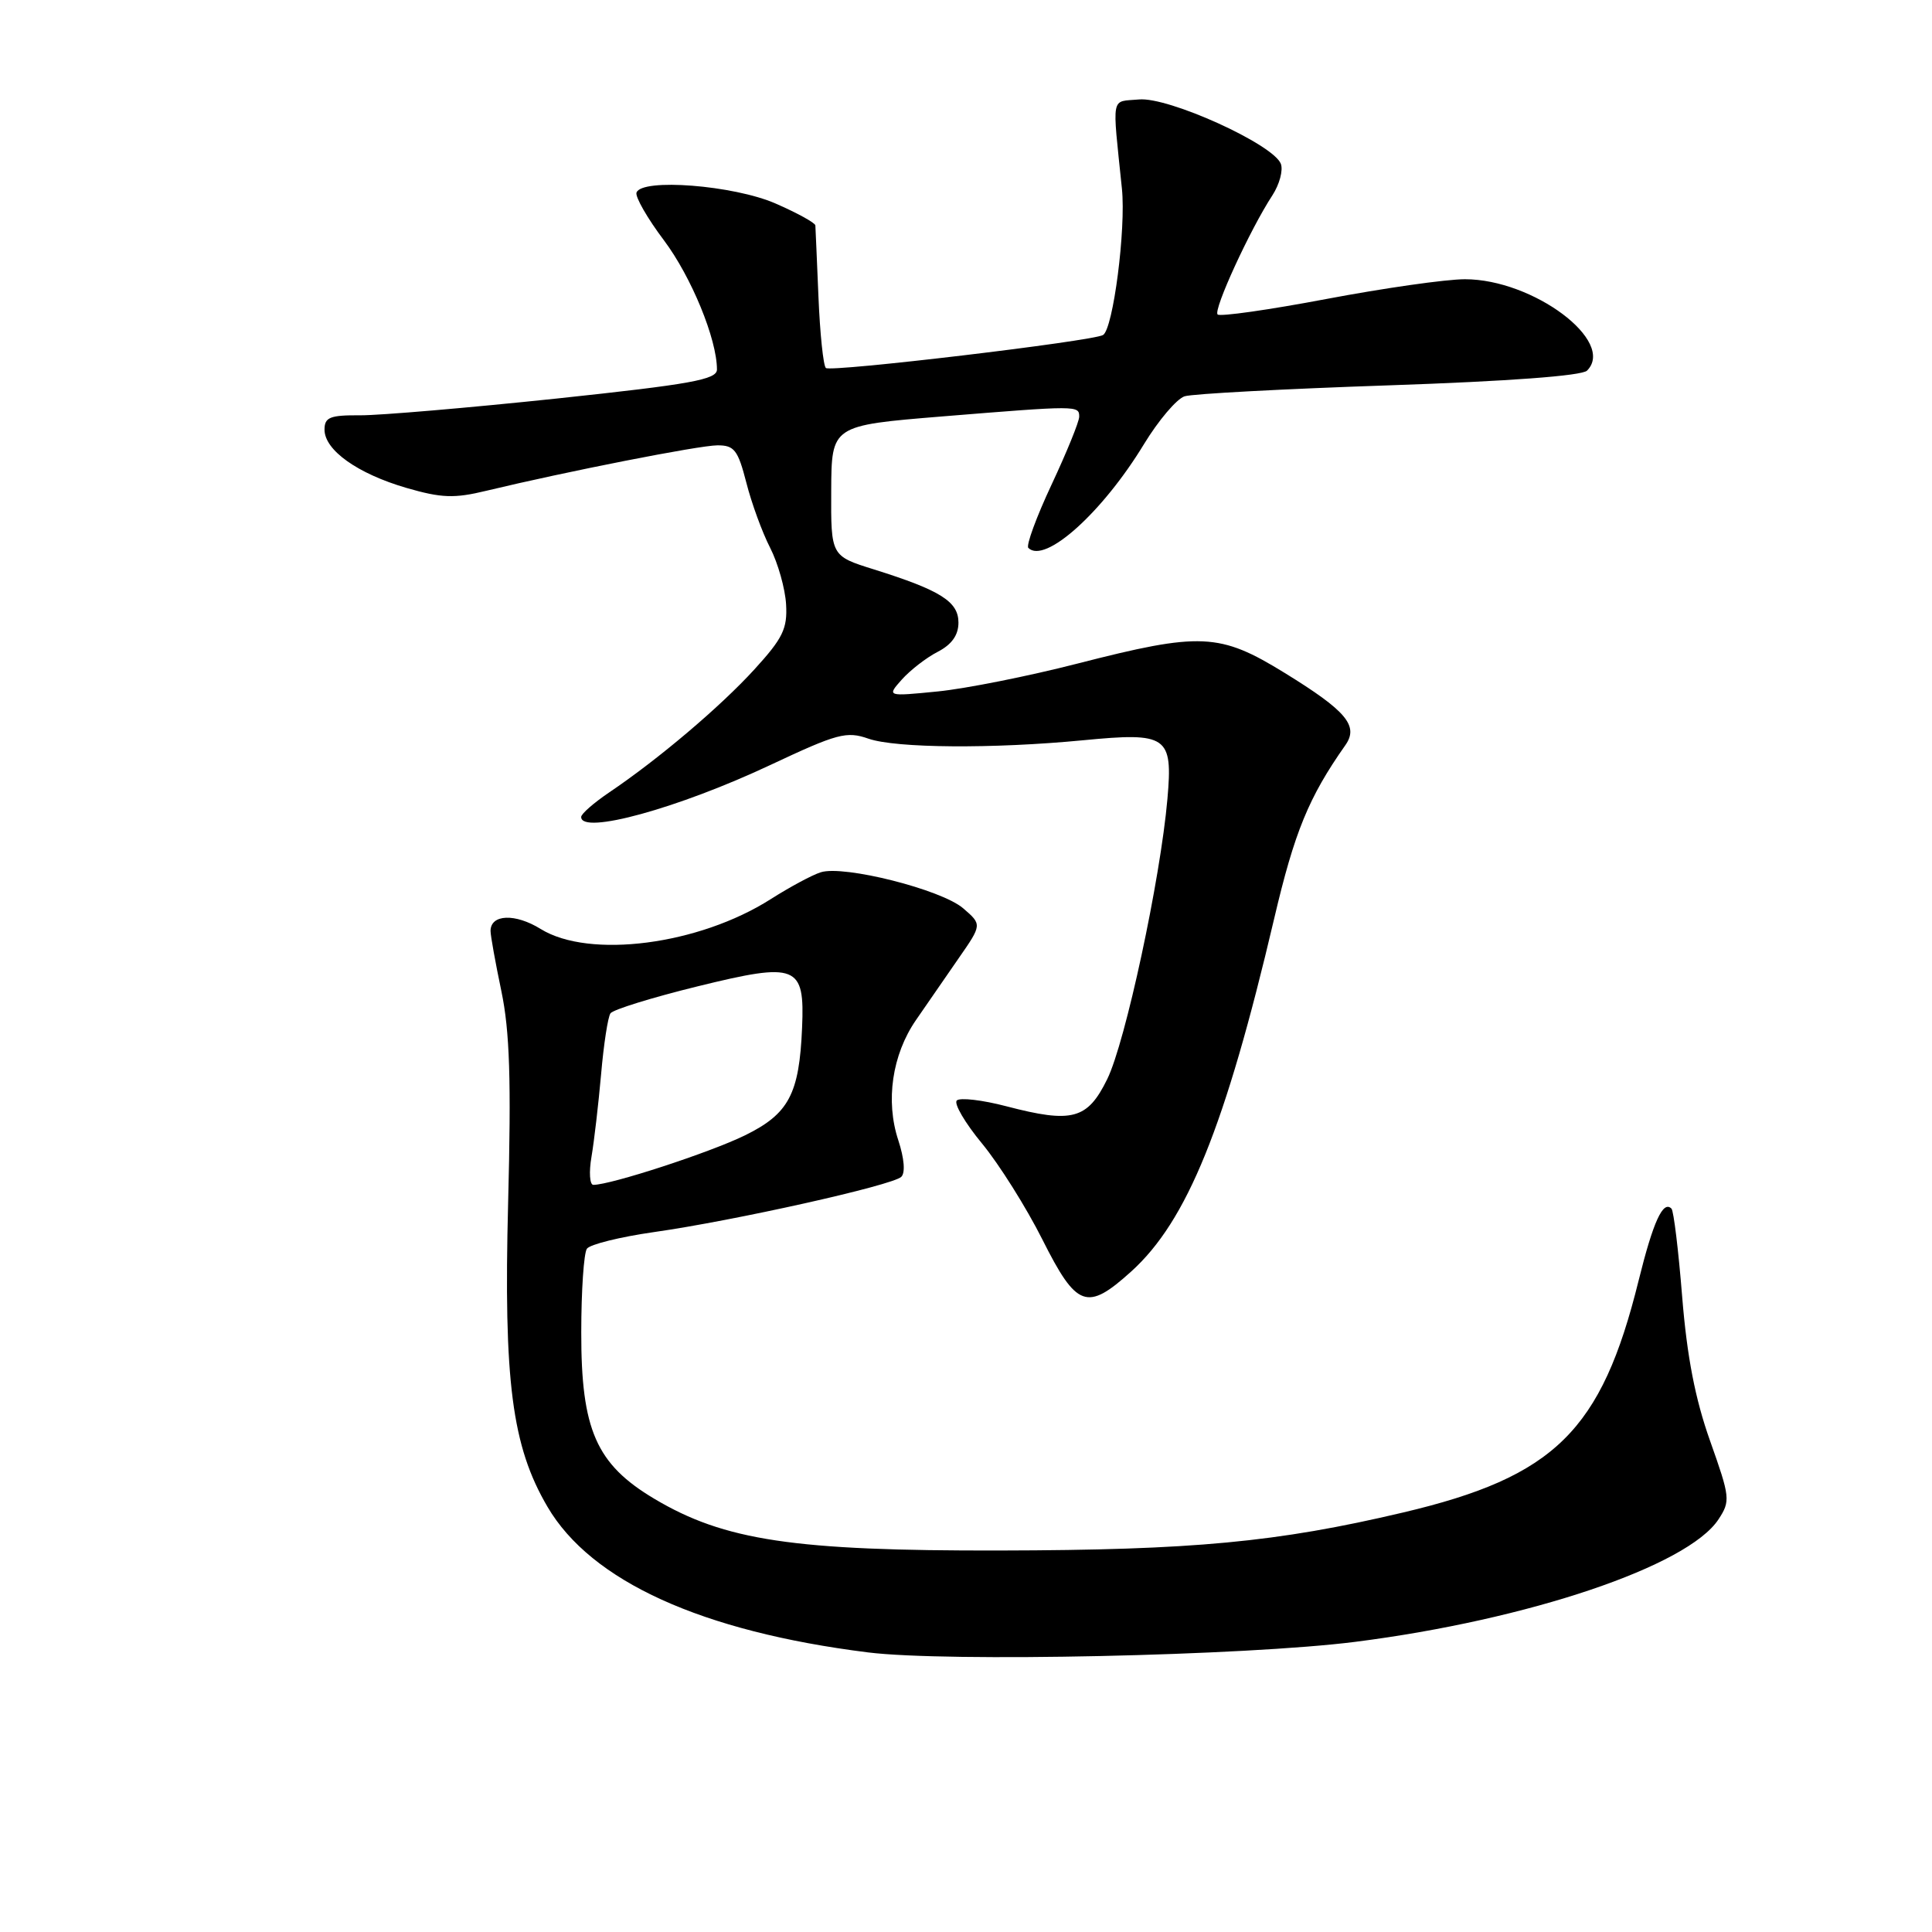 <?xml version="1.0" encoding="UTF-8" standalone="no"?>
<!DOCTYPE svg PUBLIC "-//W3C//DTD SVG 1.1//EN" "http://www.w3.org/Graphics/SVG/1.1/DTD/svg11.dtd" >
<svg xmlns="http://www.w3.org/2000/svg" xmlns:xlink="http://www.w3.org/1999/xlink" version="1.1" viewBox="0 0 256 256">
 <g >
 <path fill="currentColor"
d=" M 179.60 217.55 C 202.55 214.63 223.65 207.51 227.71 201.32 C 229.31 198.88 229.25 198.41 226.59 190.91 C 224.62 185.37 223.54 179.77 222.90 171.87 C 222.41 165.71 221.77 160.44 221.48 160.15 C 220.36 159.02 219.06 161.86 217.12 169.70 C 212.20 189.59 206.02 195.68 185.89 200.42 C 169.22 204.35 158.11 205.40 132.50 205.45 C 105.20 205.51 95.98 204.13 86.69 198.59 C 79.00 194.01 77.00 189.44 77.02 176.54 C 77.02 171.02 77.36 166.03 77.77 165.46 C 78.17 164.89 82.16 163.90 86.64 163.26 C 97.28 161.75 118.24 157.07 119.42 155.94 C 119.98 155.41 119.82 153.50 119.03 151.09 C 117.31 145.89 118.21 139.76 121.36 135.18 C 122.75 133.16 125.30 129.48 127.01 127.00 C 130.13 122.51 130.13 122.51 127.62 120.35 C 124.74 117.87 111.81 114.61 108.76 115.58 C 107.63 115.93 104.64 117.54 102.11 119.15 C 92.58 125.21 78.10 127.08 71.65 123.10 C 68.27 121.00 65.00 121.13 65.00 123.36 C 65.00 123.99 65.65 127.59 66.44 131.36 C 67.54 136.64 67.75 143.13 67.33 159.36 C 66.72 183.04 67.83 191.62 72.54 199.65 C 78.32 209.53 92.99 216.19 115.00 218.95 C 125.46 220.26 165.06 219.40 179.60 217.55 Z  M 149.88 168.49 C 157.30 161.79 162.35 149.33 168.83 121.74 C 171.53 110.23 173.40 105.66 178.26 98.75 C 180.07 96.18 178.43 94.22 170.25 89.18 C 161.60 83.85 159.11 83.74 142.76 87.93 C 136.30 89.59 127.97 91.25 124.26 91.62 C 117.50 92.29 117.50 92.29 119.50 90.04 C 120.60 88.81 122.73 87.15 124.25 86.37 C 126.11 85.41 127.00 84.16 127.00 82.50 C 127.00 79.71 124.63 78.22 115.80 75.45 C 110.10 73.67 110.10 73.67 110.14 65.02 C 110.18 56.38 110.18 56.38 124.84 55.18 C 142.81 53.72 143.00 53.72 143.00 55.21 C 143.00 55.87 141.35 59.92 139.34 64.21 C 137.33 68.50 135.94 72.28 136.26 72.60 C 138.44 74.78 146.07 67.93 151.59 58.84 C 153.51 55.69 155.93 52.84 156.97 52.51 C 158.01 52.18 170.19 51.53 184.03 51.06 C 199.85 50.52 209.60 49.80 210.29 49.11 C 214.16 45.24 203.15 37.00 194.11 37.00 C 191.61 37.00 183.35 38.18 175.74 39.62 C 168.13 41.06 161.65 41.98 161.34 41.67 C 160.74 41.07 165.65 30.38 168.60 25.88 C 169.54 24.43 170.04 22.56 169.72 21.71 C 168.73 19.12 154.80 12.80 150.91 13.18 C 147.14 13.53 147.36 12.33 148.66 25.00 C 149.21 30.33 147.50 43.58 146.16 44.39 C 144.82 45.21 110.01 49.35 109.43 48.76 C 109.09 48.43 108.65 44.18 108.45 39.33 C 108.25 34.47 108.06 30.22 108.04 29.87 C 108.02 29.53 105.64 28.22 102.75 26.96 C 97.19 24.54 85.02 23.59 84.34 25.52 C 84.15 26.08 85.78 28.93 87.98 31.85 C 91.61 36.69 95.00 44.94 95.00 48.96 C 95.00 50.30 91.59 50.91 73.75 52.81 C 62.06 54.04 50.36 55.04 47.75 55.03 C 43.72 55.00 43.00 55.29 43.00 56.93 C 43.00 59.65 47.38 62.76 53.85 64.65 C 58.51 66.00 60.19 66.06 64.44 65.03 C 75.09 62.47 92.61 59.02 95.06 59.01 C 97.30 59.00 97.78 59.63 98.89 63.94 C 99.58 66.66 101.00 70.55 102.05 72.59 C 103.09 74.63 104.04 78.00 104.16 80.08 C 104.35 83.30 103.73 84.57 99.98 88.68 C 95.45 93.65 87.23 100.61 80.72 105.00 C 78.68 106.38 77.01 107.84 77.01 108.25 C 76.98 110.65 89.87 107.11 102.13 101.34 C 110.96 97.19 112.17 96.86 115.08 97.88 C 118.71 99.14 131.56 99.24 143.50 98.09 C 154.69 97.01 155.42 97.51 154.69 105.86 C 153.76 116.50 149.12 138.11 146.71 143.00 C 144.09 148.33 142.09 148.87 133.36 146.59 C 130.16 145.75 127.19 145.41 126.78 145.82 C 126.37 146.23 127.87 148.80 130.13 151.53 C 132.38 154.26 135.98 159.98 138.12 164.24 C 142.67 173.29 144.02 173.78 149.88 168.49 Z  M 78.38 153.25 C 78.73 151.19 79.30 146.27 79.65 142.33 C 79.99 138.39 80.55 134.76 80.89 134.27 C 81.23 133.78 86.43 132.17 92.46 130.69 C 105.61 127.46 106.64 127.87 106.28 136.17 C 105.91 144.99 104.52 147.60 98.67 150.46 C 94.03 152.73 80.94 157.00 78.62 157.00 C 78.14 157.00 78.02 155.31 78.38 153.25 Z "/>
</g>
</svg>